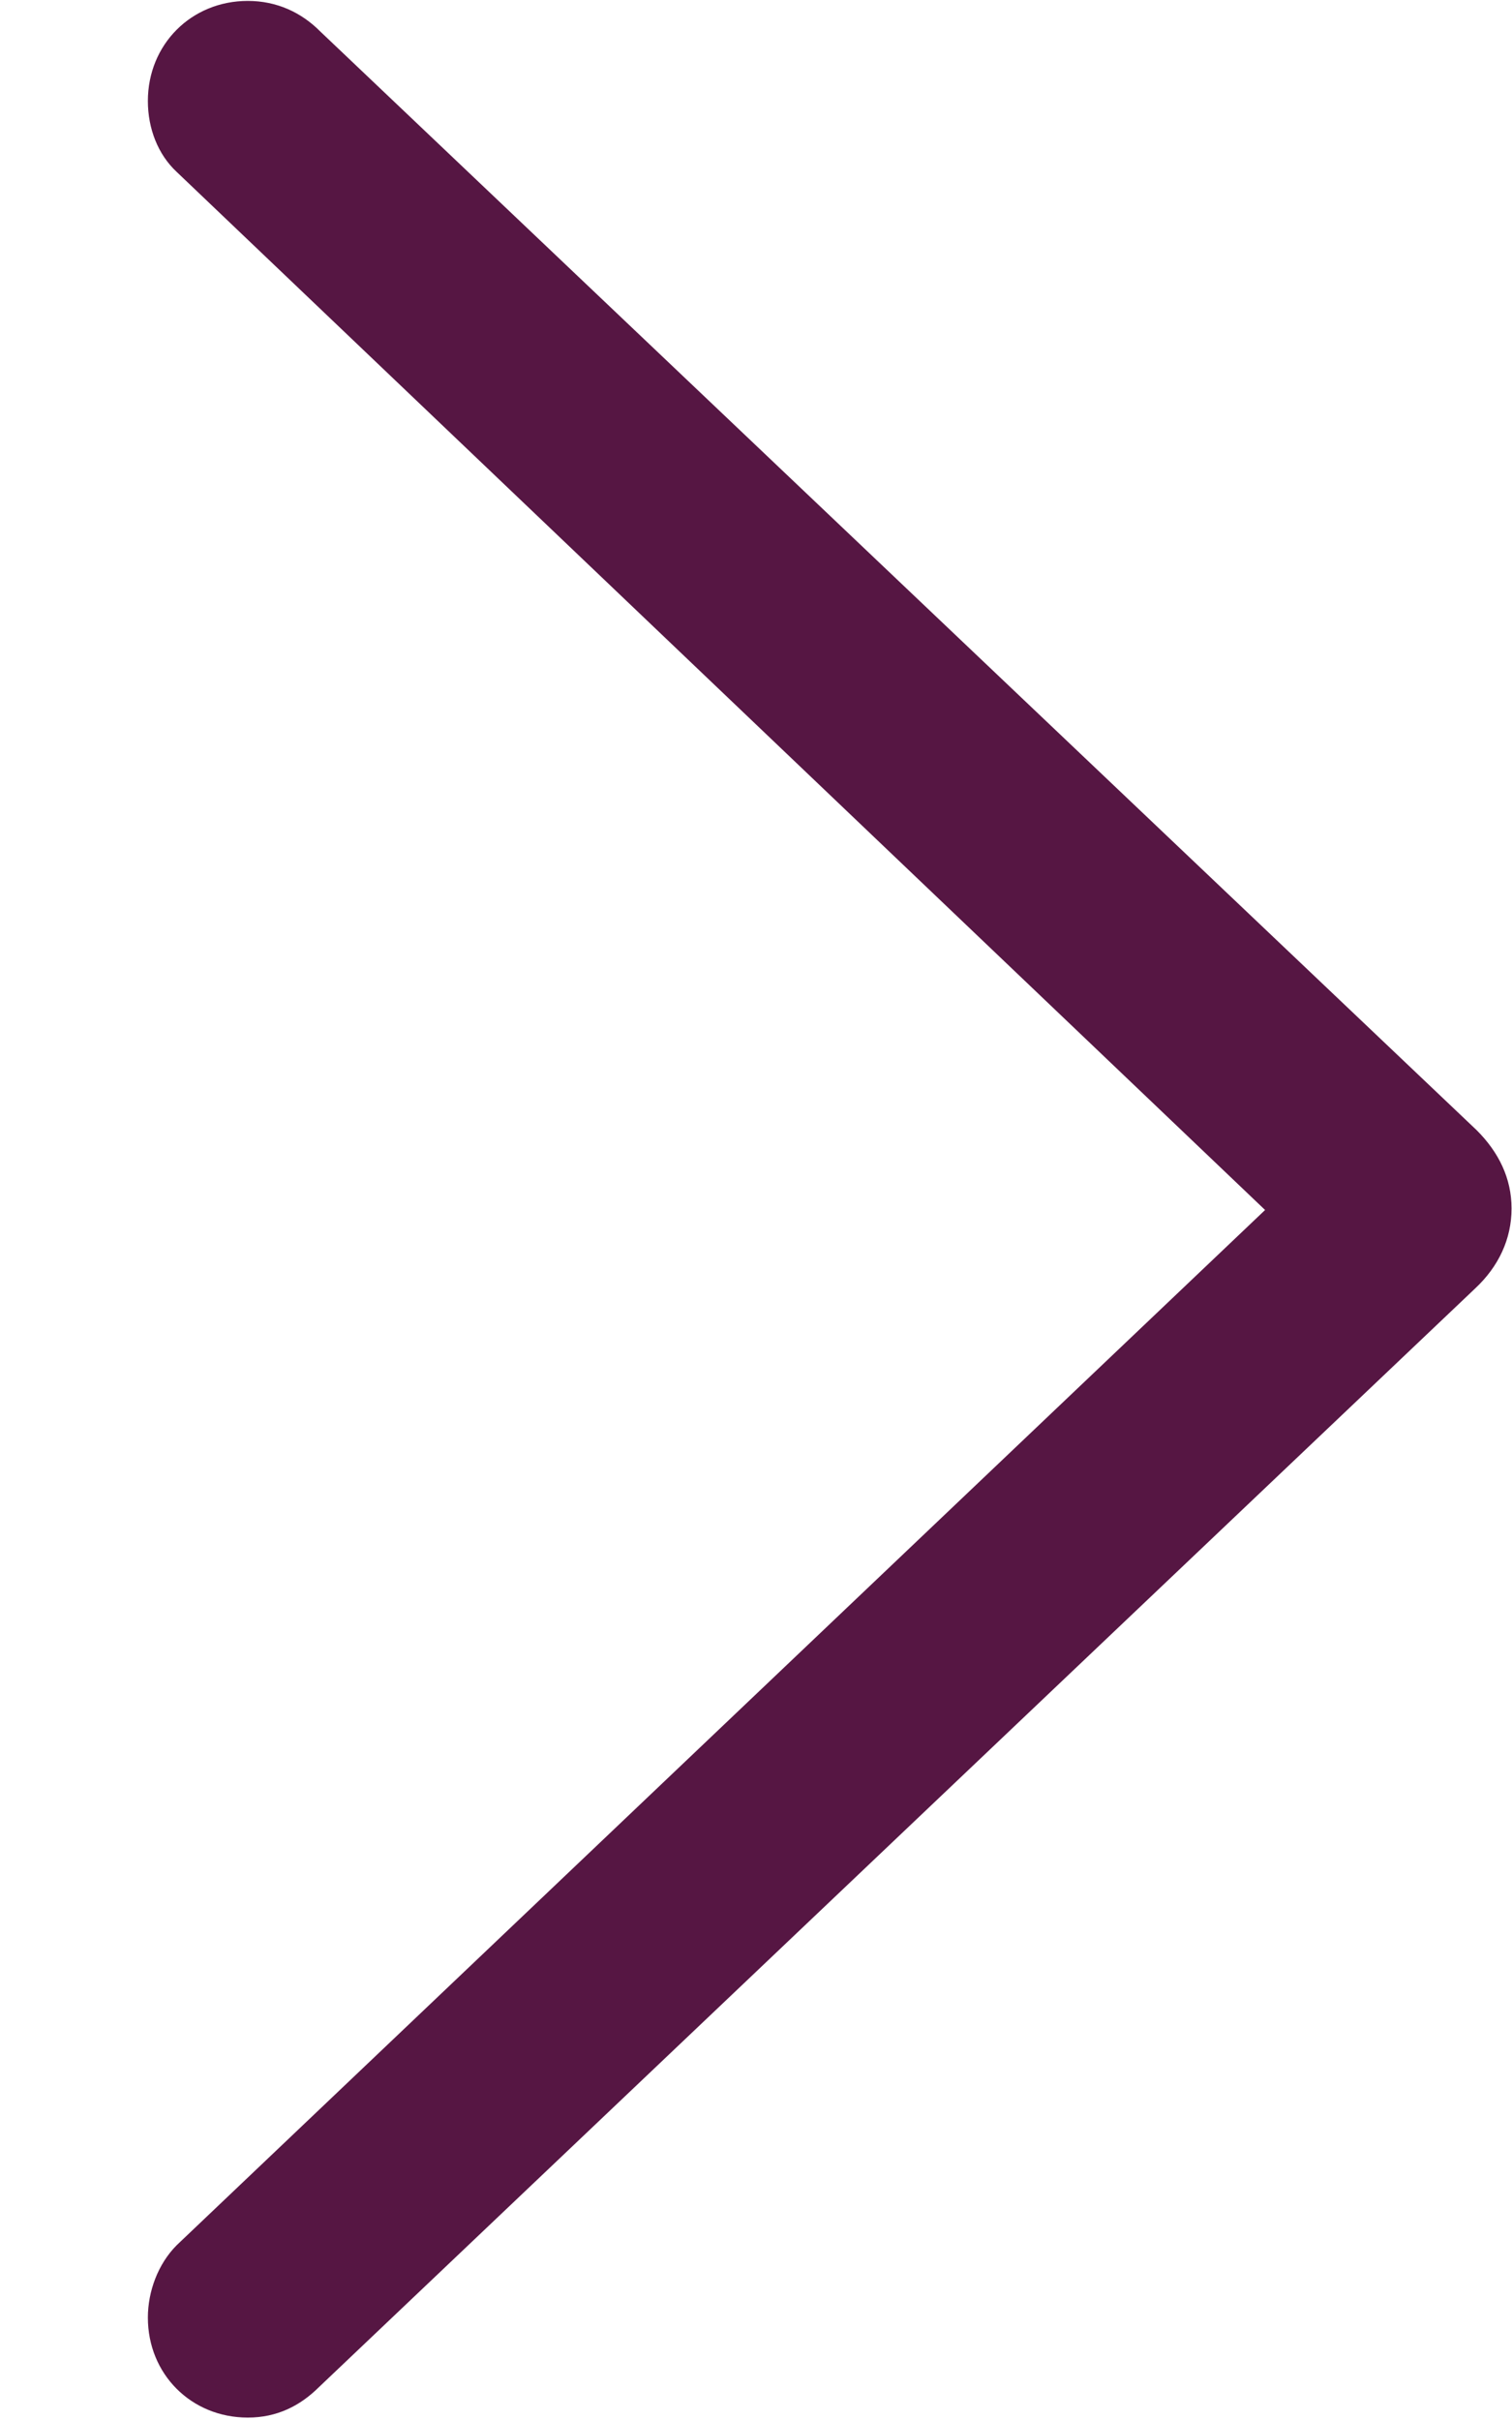 <svg width="10" height="16" viewBox="0 0 10 16" fill="none" xmlns="http://www.w3.org/2000/svg">
<path d="M2.118 0.208L9.767 7.473C9.911 7.617 9.997 7.789 9.997 7.99C9.997 8.192 9.911 8.374 9.757 8.518L2.109 15.783C1.984 15.907 1.831 15.984 1.639 15.984C1.265 15.984 0.978 15.697 0.978 15.323C0.978 15.15 1.045 14.968 1.169 14.844L8.367 8L1.169 1.137C1.045 1.022 0.978 0.85 0.978 0.668C0.978 0.294 1.265 0.006 1.639 0.006C1.831 0.006 1.994 0.083 2.118 0.208Z" fill="#561643"/>
</svg>

